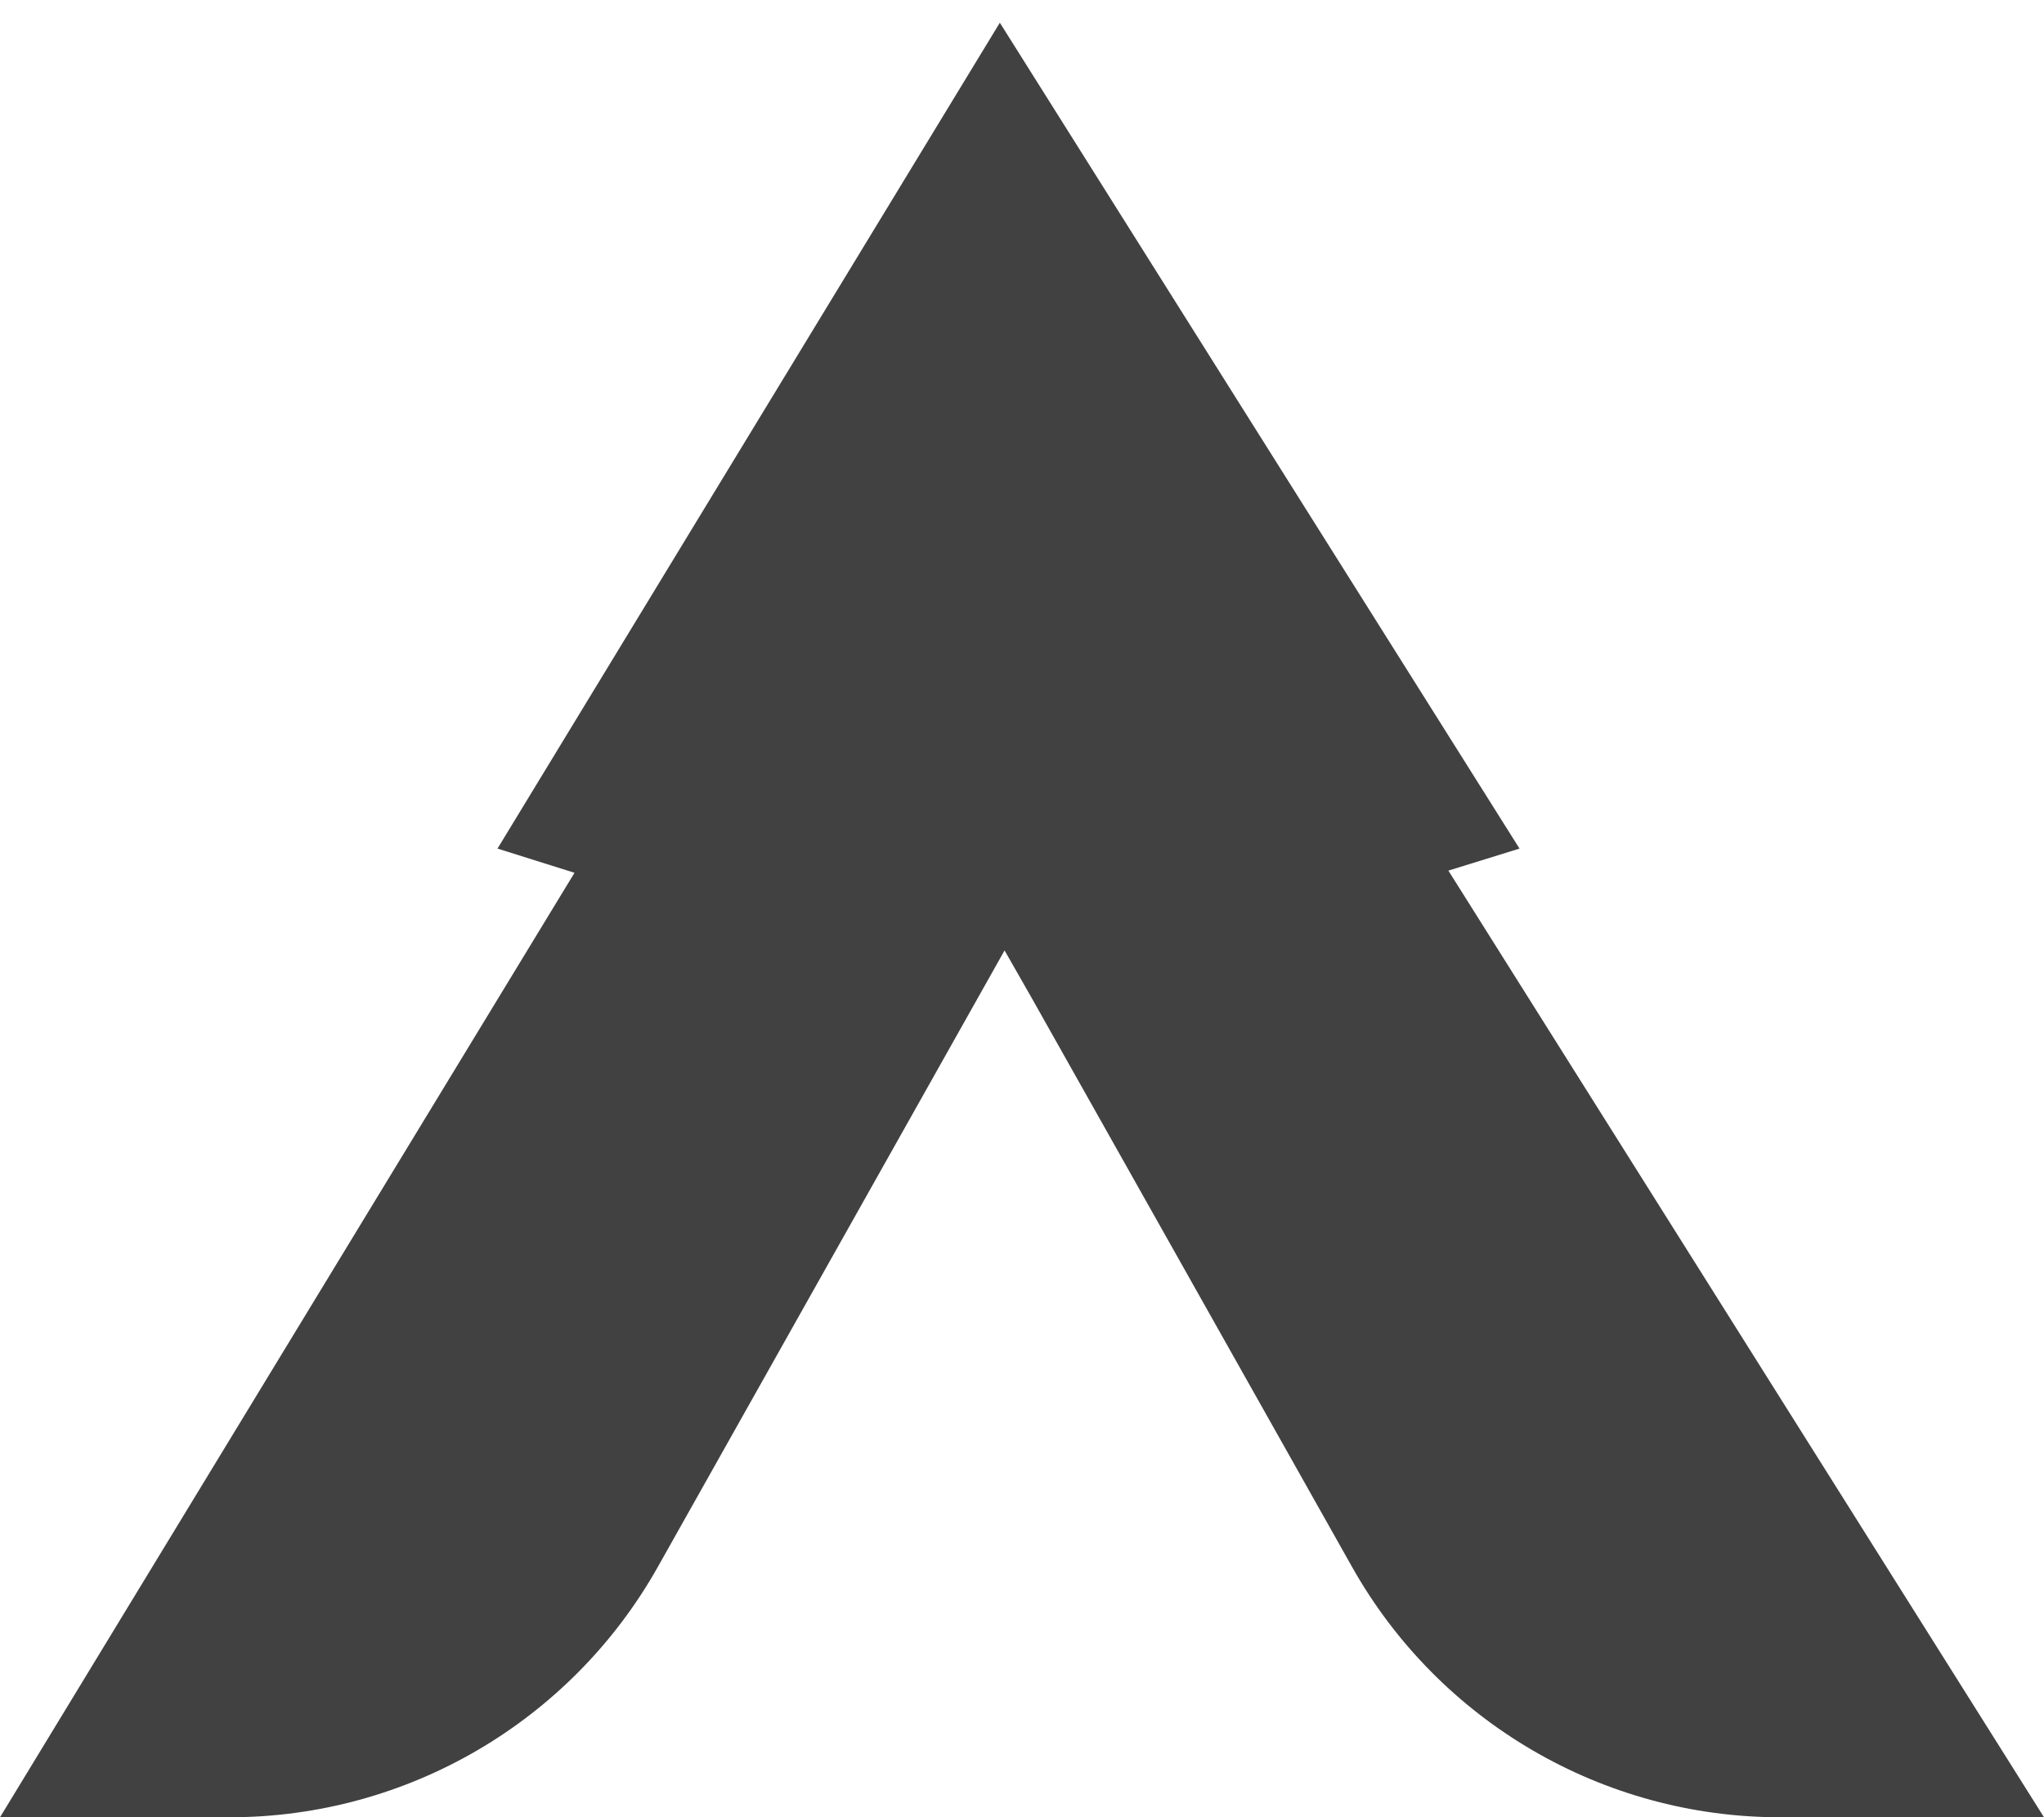 <svg xmlns="http://www.w3.org/2000/svg" width="45" height="40" viewBox="0 0 45 40" fill="none">
  <path d="M22.012 0.5L10.953 18.679L12.648 19.212L0.001 40.001L0 40.002H5.057C8.963 40.002 12.566 37.896 14.482 34.492L22.116 20.921L22.716 21.972L29.767 34.492C31.683 37.896 35.285 40.002 39.191 40.002H45L31.887 19.164L33.453 18.679L22.012 0.5Z" fill="#414141"/>
</svg>
